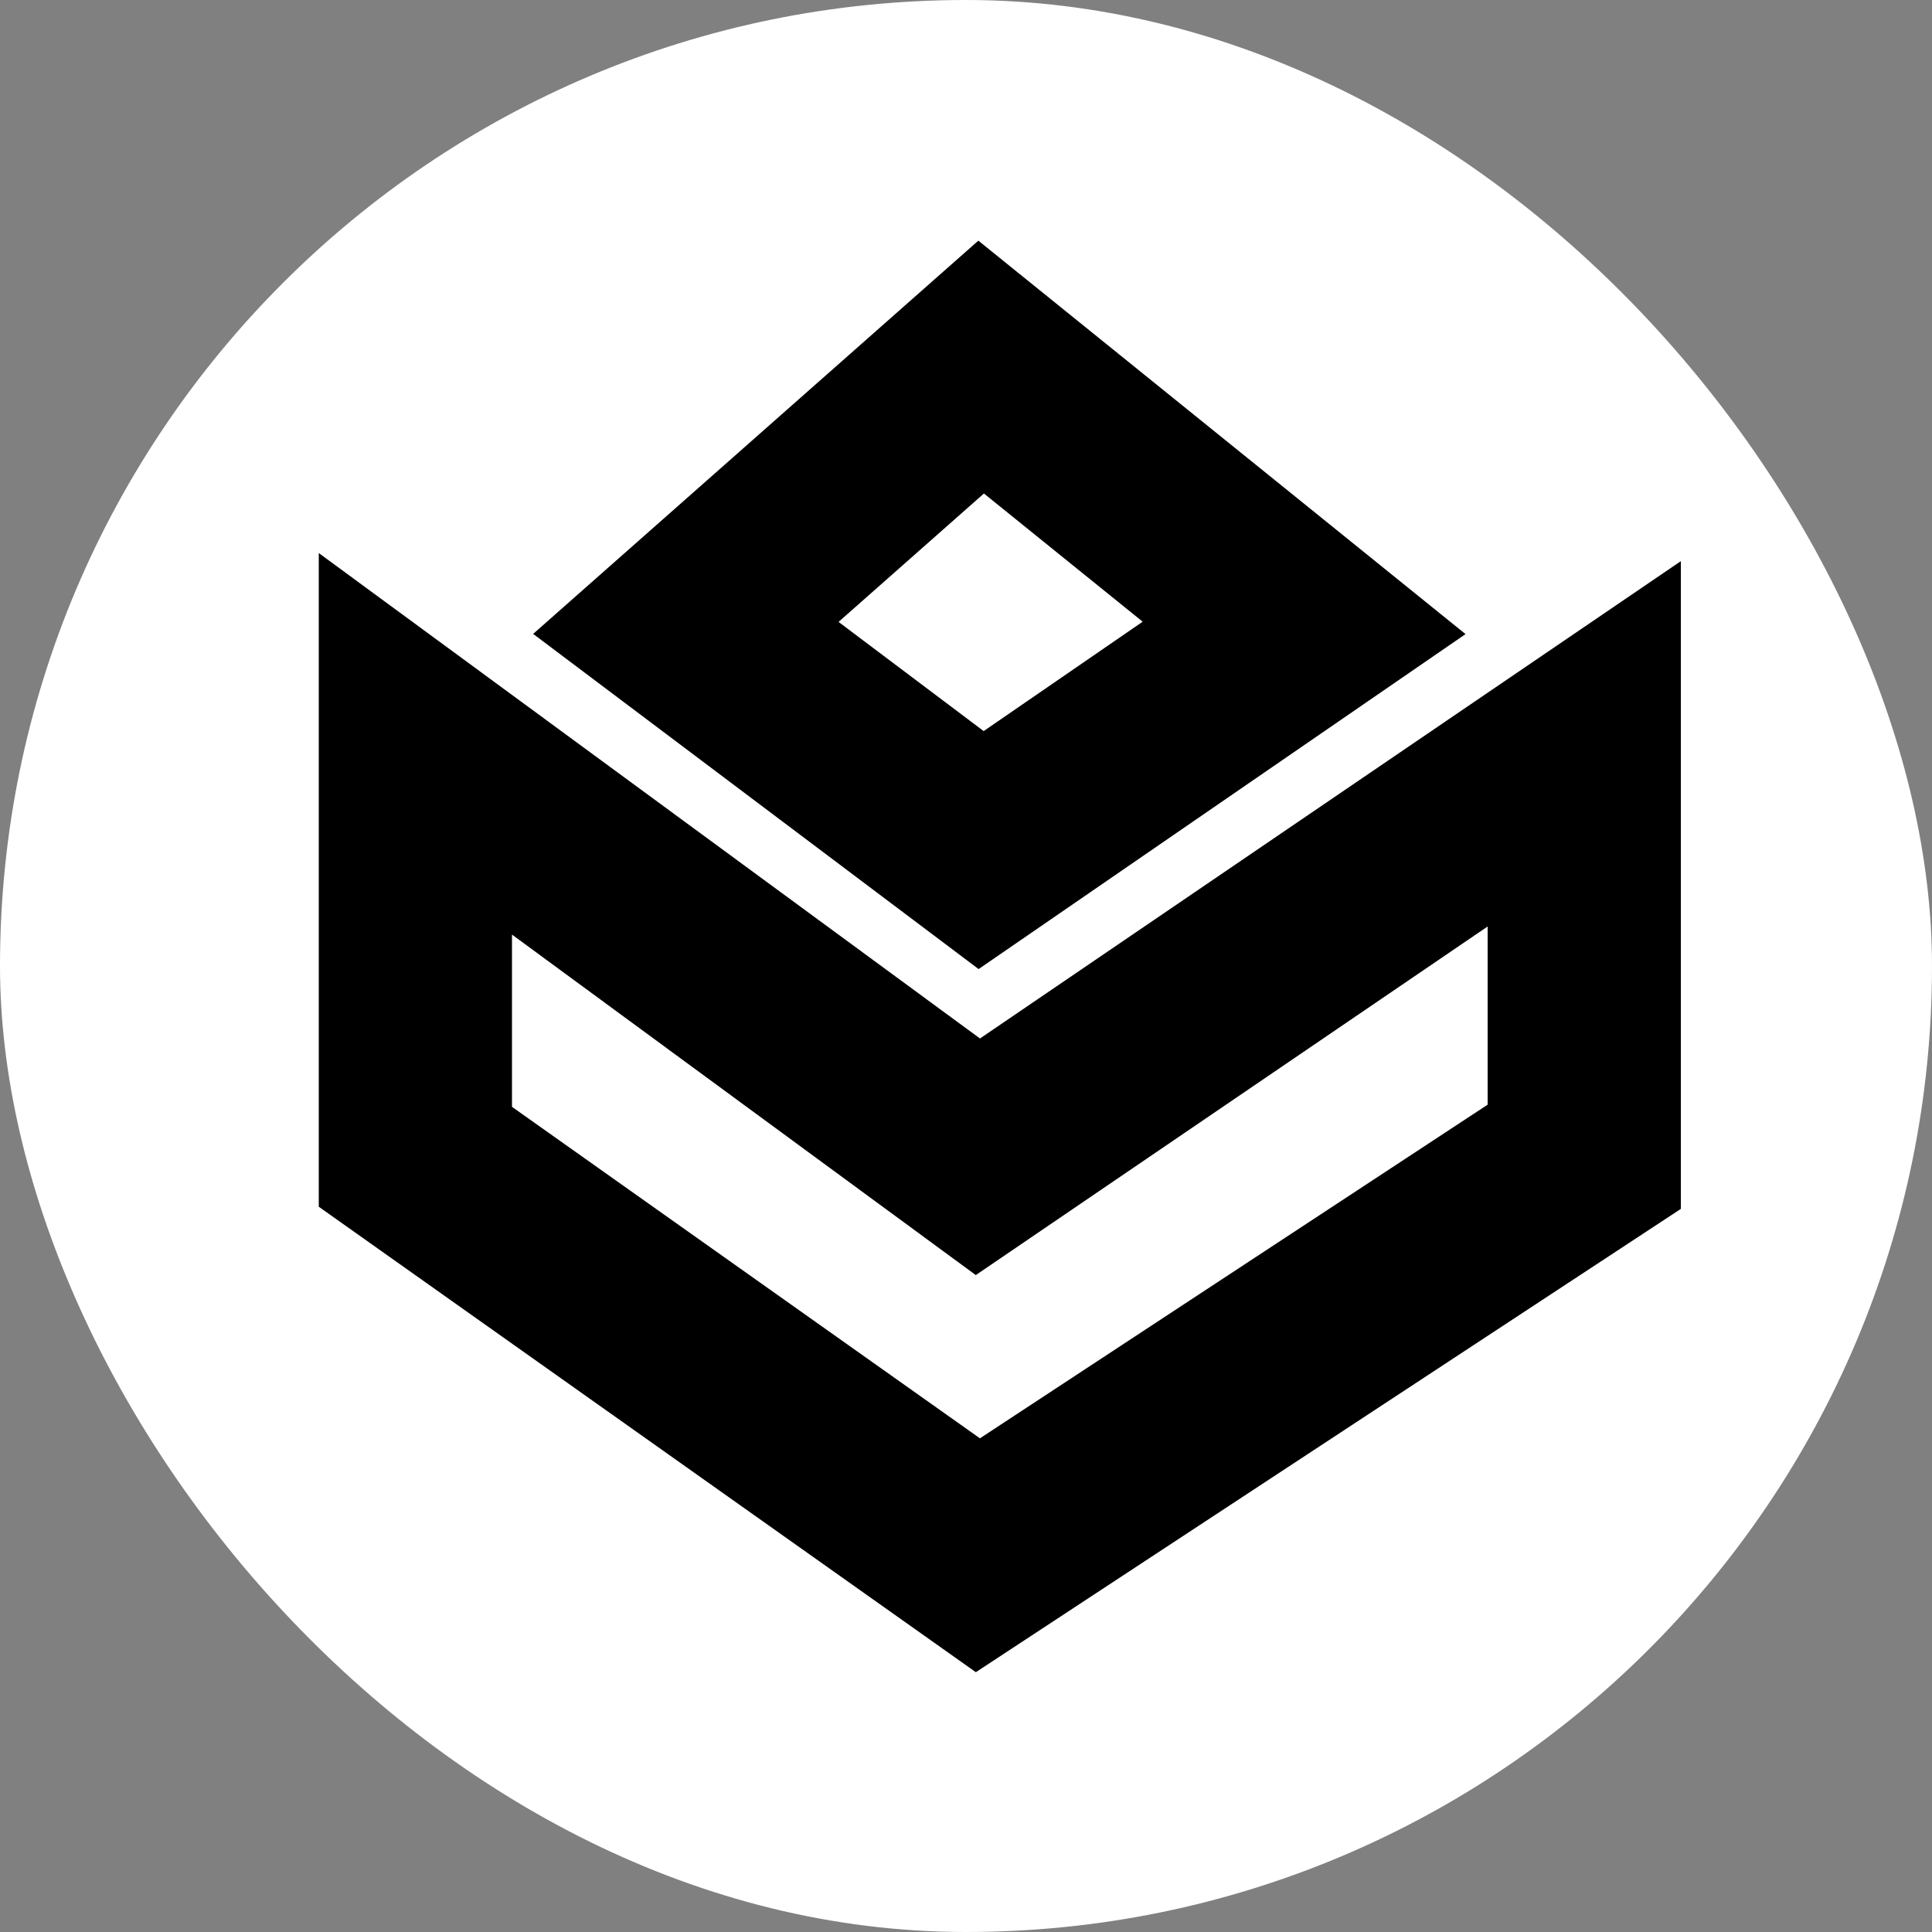 <svg width="200" height="200" viewBox="0 0 200 200" fill="none" xmlns="http://www.w3.org/2000/svg">
<rect x="0" y="0" width="200" height="200" fill="#808080" stroke="none"/>
<rect width="200" height="200" rx="100" fill="white"/>
<path d="M101.231 119.75L43 77V119.75L101.231 161L164 119.75V77L101.231 119.75Z" stroke="black" stroke-width="20"/>
<path d="M101.567 88L135 65L101.567 38L71 65L101.567 88Z" stroke="black" stroke-width="20"/>
</svg>

